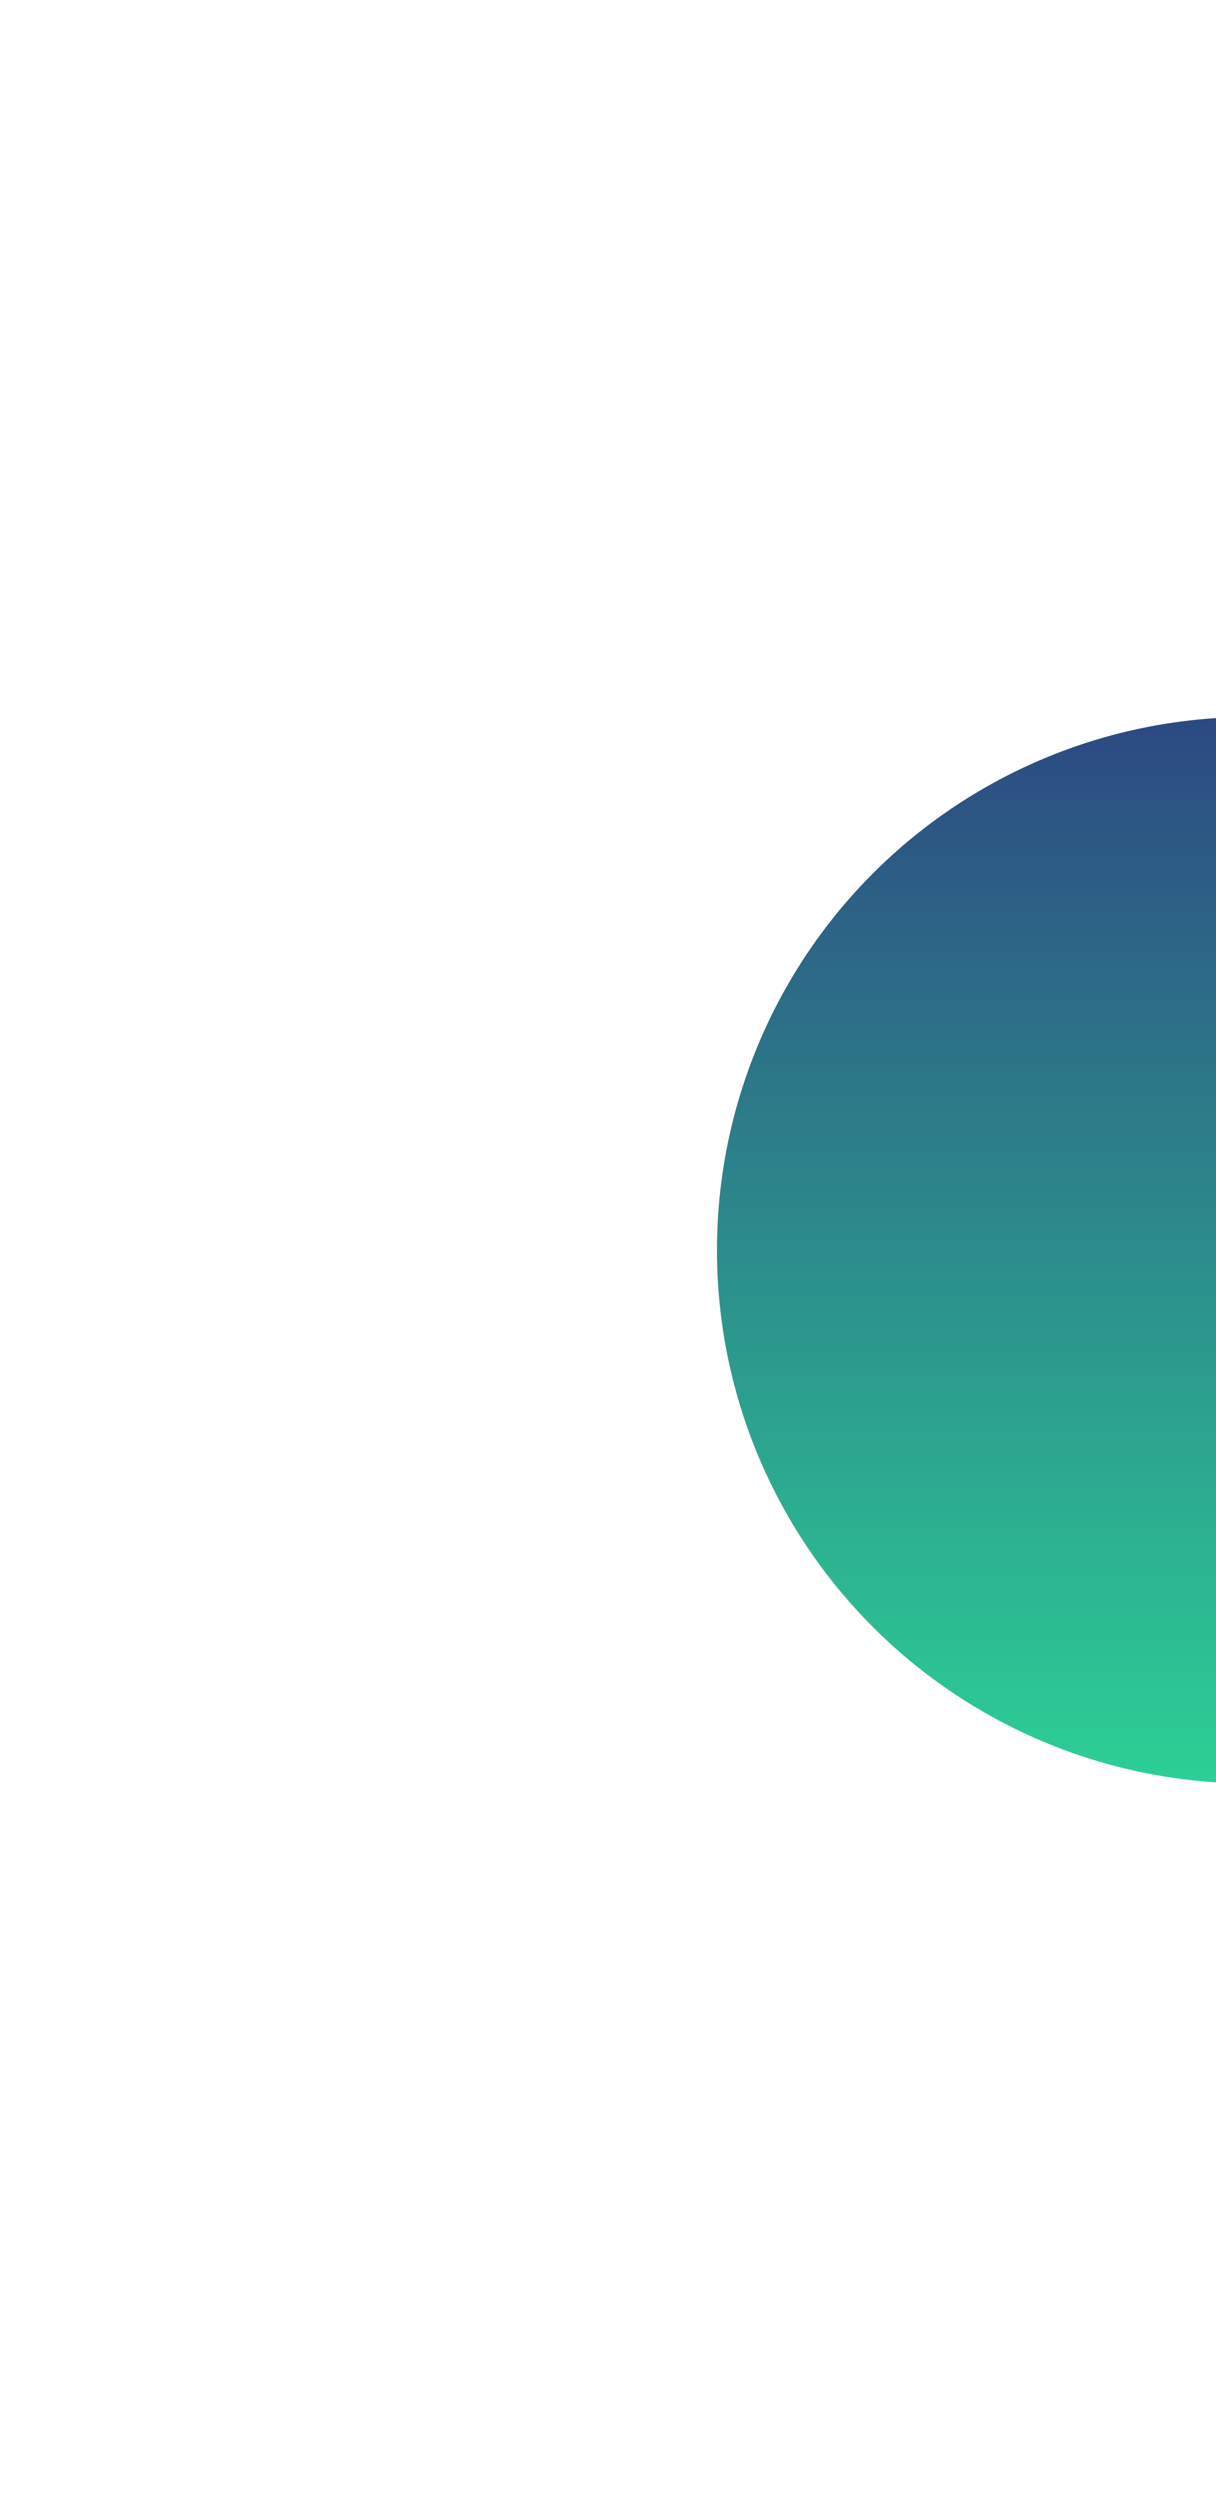 <svg width="680" height="1397" viewBox="0 0 680 1397" fill="none" xmlns="http://www.w3.org/2000/svg">
<g filter="url(#filter0_f_18_308)">
<ellipse cx="298.201" cy="297.963" rx="298.201" ry="297.963" transform="matrix(-1 0 0 1 997.335 400.659)" fill="url(#paint0_linear_18_308)"/>
</g>
<defs>
<filter id="filter0_f_18_308" x="0.934" y="0.659" width="1396.4" height="1395.93" filterUnits="userSpaceOnUse" color-interpolation-filters="sRGB">
<feFlood flood-opacity="0" result="BackgroundImageFix"/>
<feBlend mode="normal" in="SourceGraphic" in2="BackgroundImageFix" result="shape"/>
<feGaussianBlur stdDeviation="200" result="effect1_foregroundBlur_18_308"/>
</filter>
<linearGradient id="paint0_linear_18_308" x1="298.201" y1="0" x2="298.201" y2="595.927" gradientUnits="userSpaceOnUse">
<stop stop-color="#2C4982"/>
<stop offset="1" stop-color="#2CD095"/>
</linearGradient>
</defs>
</svg>

